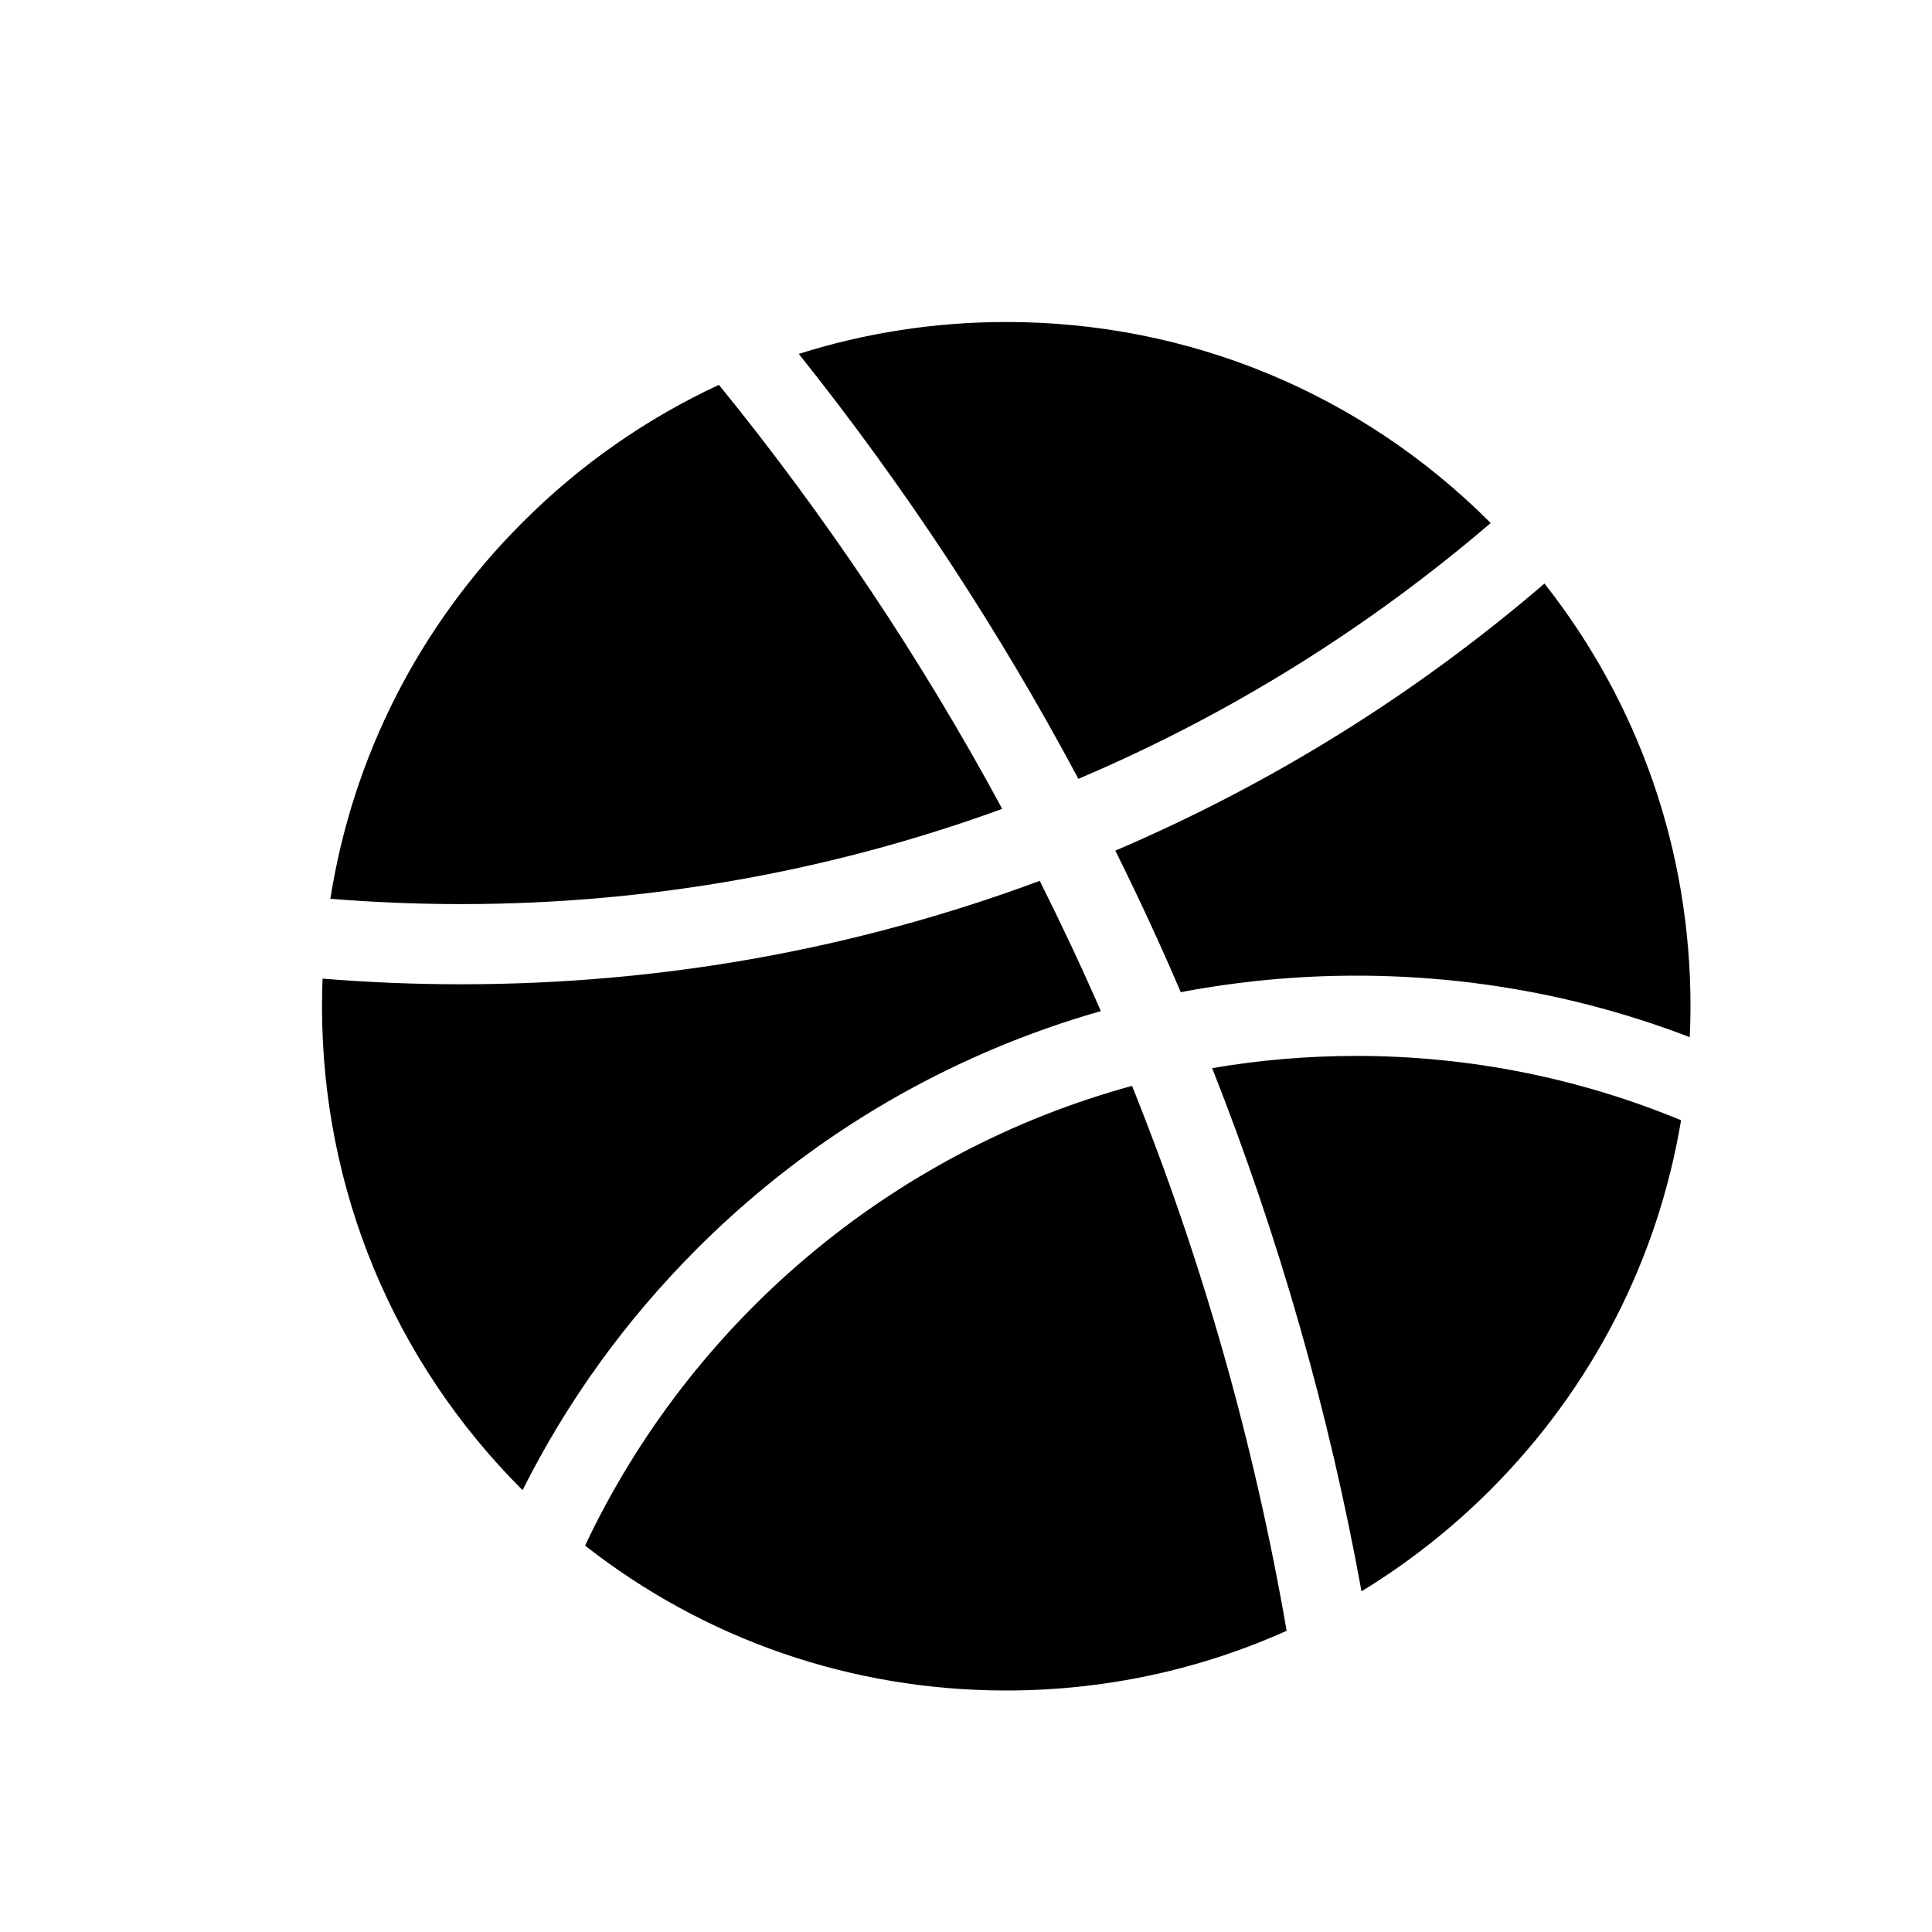 <svg width="24" height="24" viewBox="0 0 24 24" fill="none" xmlns="http://www.w3.org/2000/svg">
  <path d="M15.058 13.269C15.891 15.378 16.51 17.55 16.913 19.768C17.487 19.418 18.023 18.998 18.511 18.511C19.777 17.244 20.594 15.648 20.883 13.916C19.639 13.402 18.276 13.117 16.849 13.117C16.238 13.117 15.64 13.169 15.058 13.269Z" fill="currentColor" />
  <path d="M18.518 6.497C18.515 6.495 18.513 6.492 18.511 6.49C16.905 4.884 14.771 4 12.5 4C11.613 4 10.745 4.136 9.923 4.396C11.242 6.049 12.402 7.812 13.396 9.675C15.269 8.88 16.994 7.803 18.518 6.497Z" fill="currentColor" />
  <path d="M19.186 7.249C17.587 8.622 15.8 9.735 13.855 10.567C14.142 11.144 14.413 11.73 14.668 12.325C15.382 12.19 16.11 12.12 16.848 12.12C18.279 12.12 19.671 12.378 20.991 12.884C20.997 12.757 21 12.628 21 12.5C21 10.571 20.362 8.741 19.186 7.249Z" fill="currentColor" />
  <path d="M7.268 19.2C8.756 20.367 10.579 21 12.499 21C13.72 21 14.902 20.744 15.983 20.258C15.577 17.91 14.929 15.645 14.063 13.489C11.055 14.31 8.577 16.427 7.268 19.2Z" fill="currentColor" />
  <path d="M12.339 13.031C12.777 12.846 13.222 12.689 13.675 12.56C13.436 12.013 13.182 11.474 12.916 10.942C10.62 11.795 8.205 12.227 5.724 12.227C5.148 12.227 4.576 12.203 4.007 12.157C4.003 12.271 4 12.385 4 12.5C4 14.771 4.884 16.905 6.49 18.51C6.49 18.511 6.491 18.511 6.491 18.512C7.047 17.404 7.773 16.398 8.658 15.513C9.721 14.45 10.96 13.614 12.339 13.031Z" fill="currentColor" />
  <path d="M12.45 10.048C11.441 8.18 10.261 6.417 8.931 4.781C8.035 5.196 7.209 5.77 6.49 6.49C5.204 7.776 4.381 9.402 4.104 11.165C4.639 11.208 5.179 11.231 5.725 11.231C8.085 11.231 10.351 10.813 12.45 10.048Z" fill="currentColor" />
</svg>
